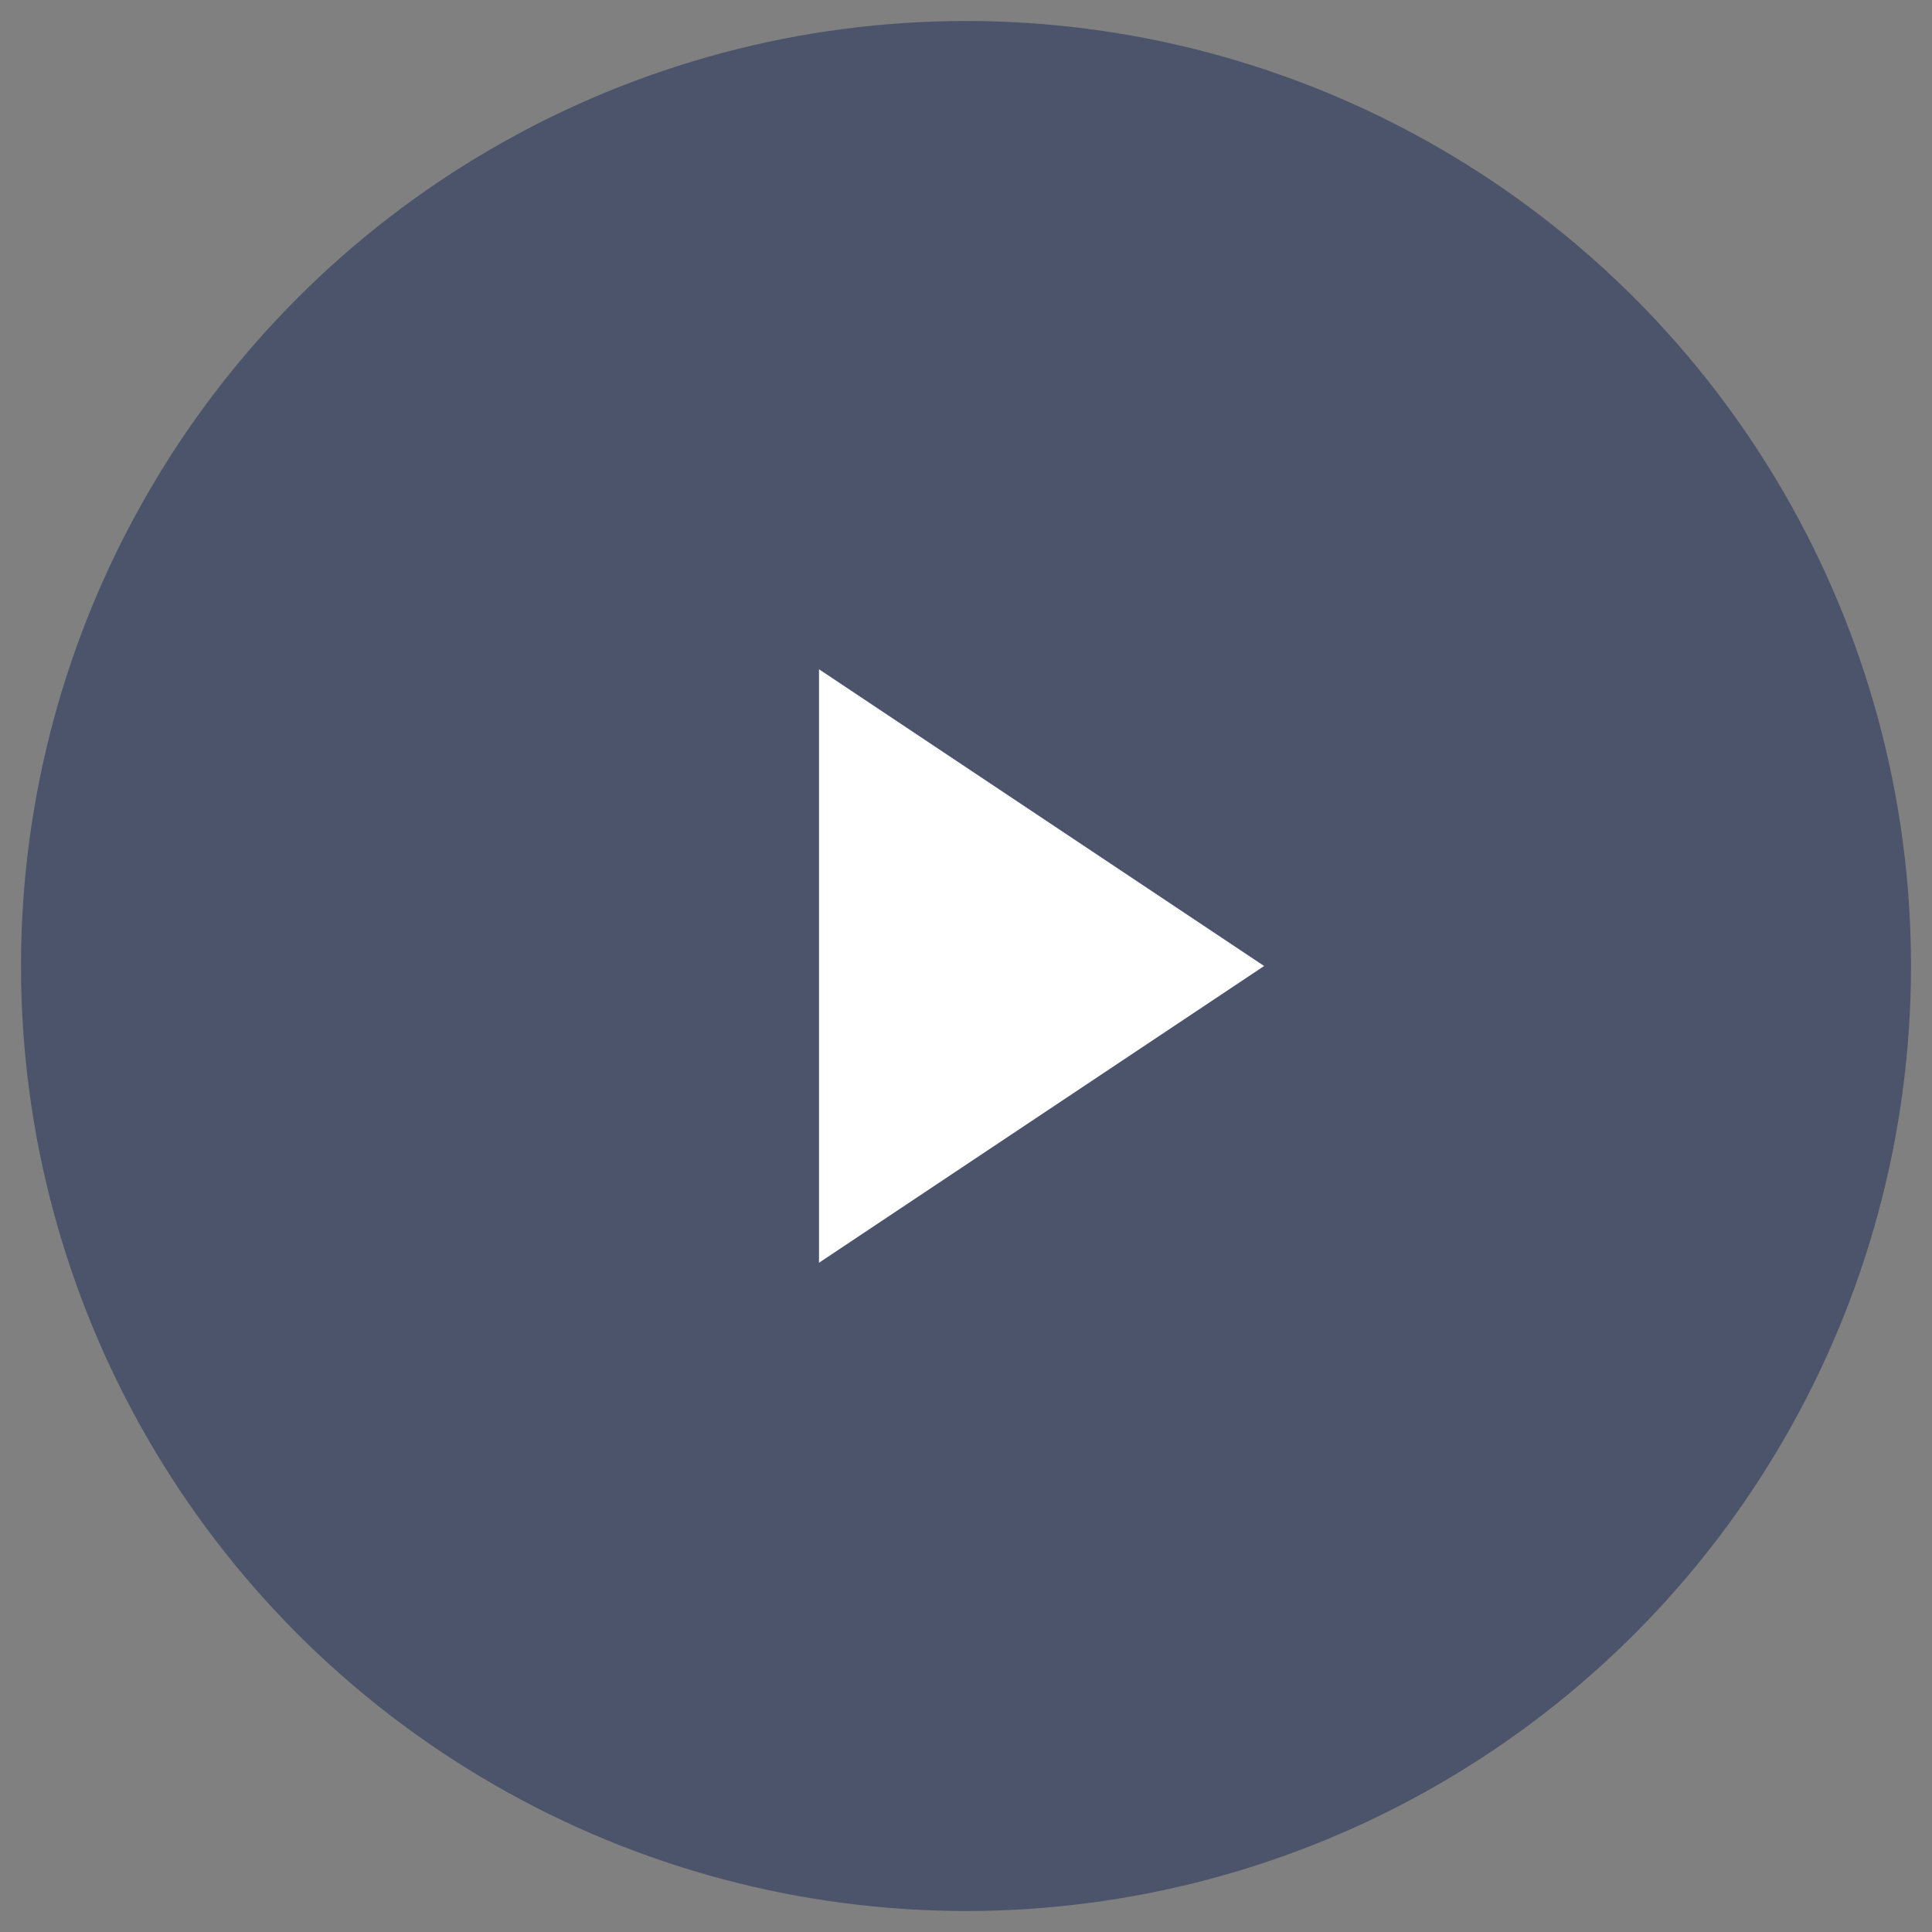 <?xml version="1.0" encoding="UTF-8"?>
<svg width="46px" height="46px" viewBox="0 0 46 46" version="1.1" xmlns="http://www.w3.org/2000/svg" xmlns:xlink="http://www.w3.org/1999/xlink">
    <rect x="0" y="0" width="46" height="46" fill="#808080" stroke="none"/>
    <!-- Generator: Sketch 42 (36781) - http://www.bohemiancoding.com/sketch -->
    <title>Play icon hover</title>
    <desc>Created with Sketch.</desc>
    <defs></defs>
    <g id="Page-1" stroke="none" stroke-width="1" fill="none" fill-rule="evenodd" stroke-linecap="square">
        <g id="UI-Guide" transform="translate(-325, -5045)" stroke="#4B546B">
            <g id="Other" transform="translate(133, 4818)">
                <g id="Play-button" transform="translate(2, 174)">
                    <g id="Play-icon-hover'" transform="translate(190, 53)">
                        <g id="Play-icon" transform="translate(1, 1)">
                            <circle id="Oval" fill="#4B546B" cx="22" cy="22" r="22"></circle>
                            <polygon id="Shape" fill="#FFFFFF" points="18 30 18 14 30 22"></polygon>
                        </g>
                    </g>
                </g>
            </g>
        </g>
    </g>
</svg>